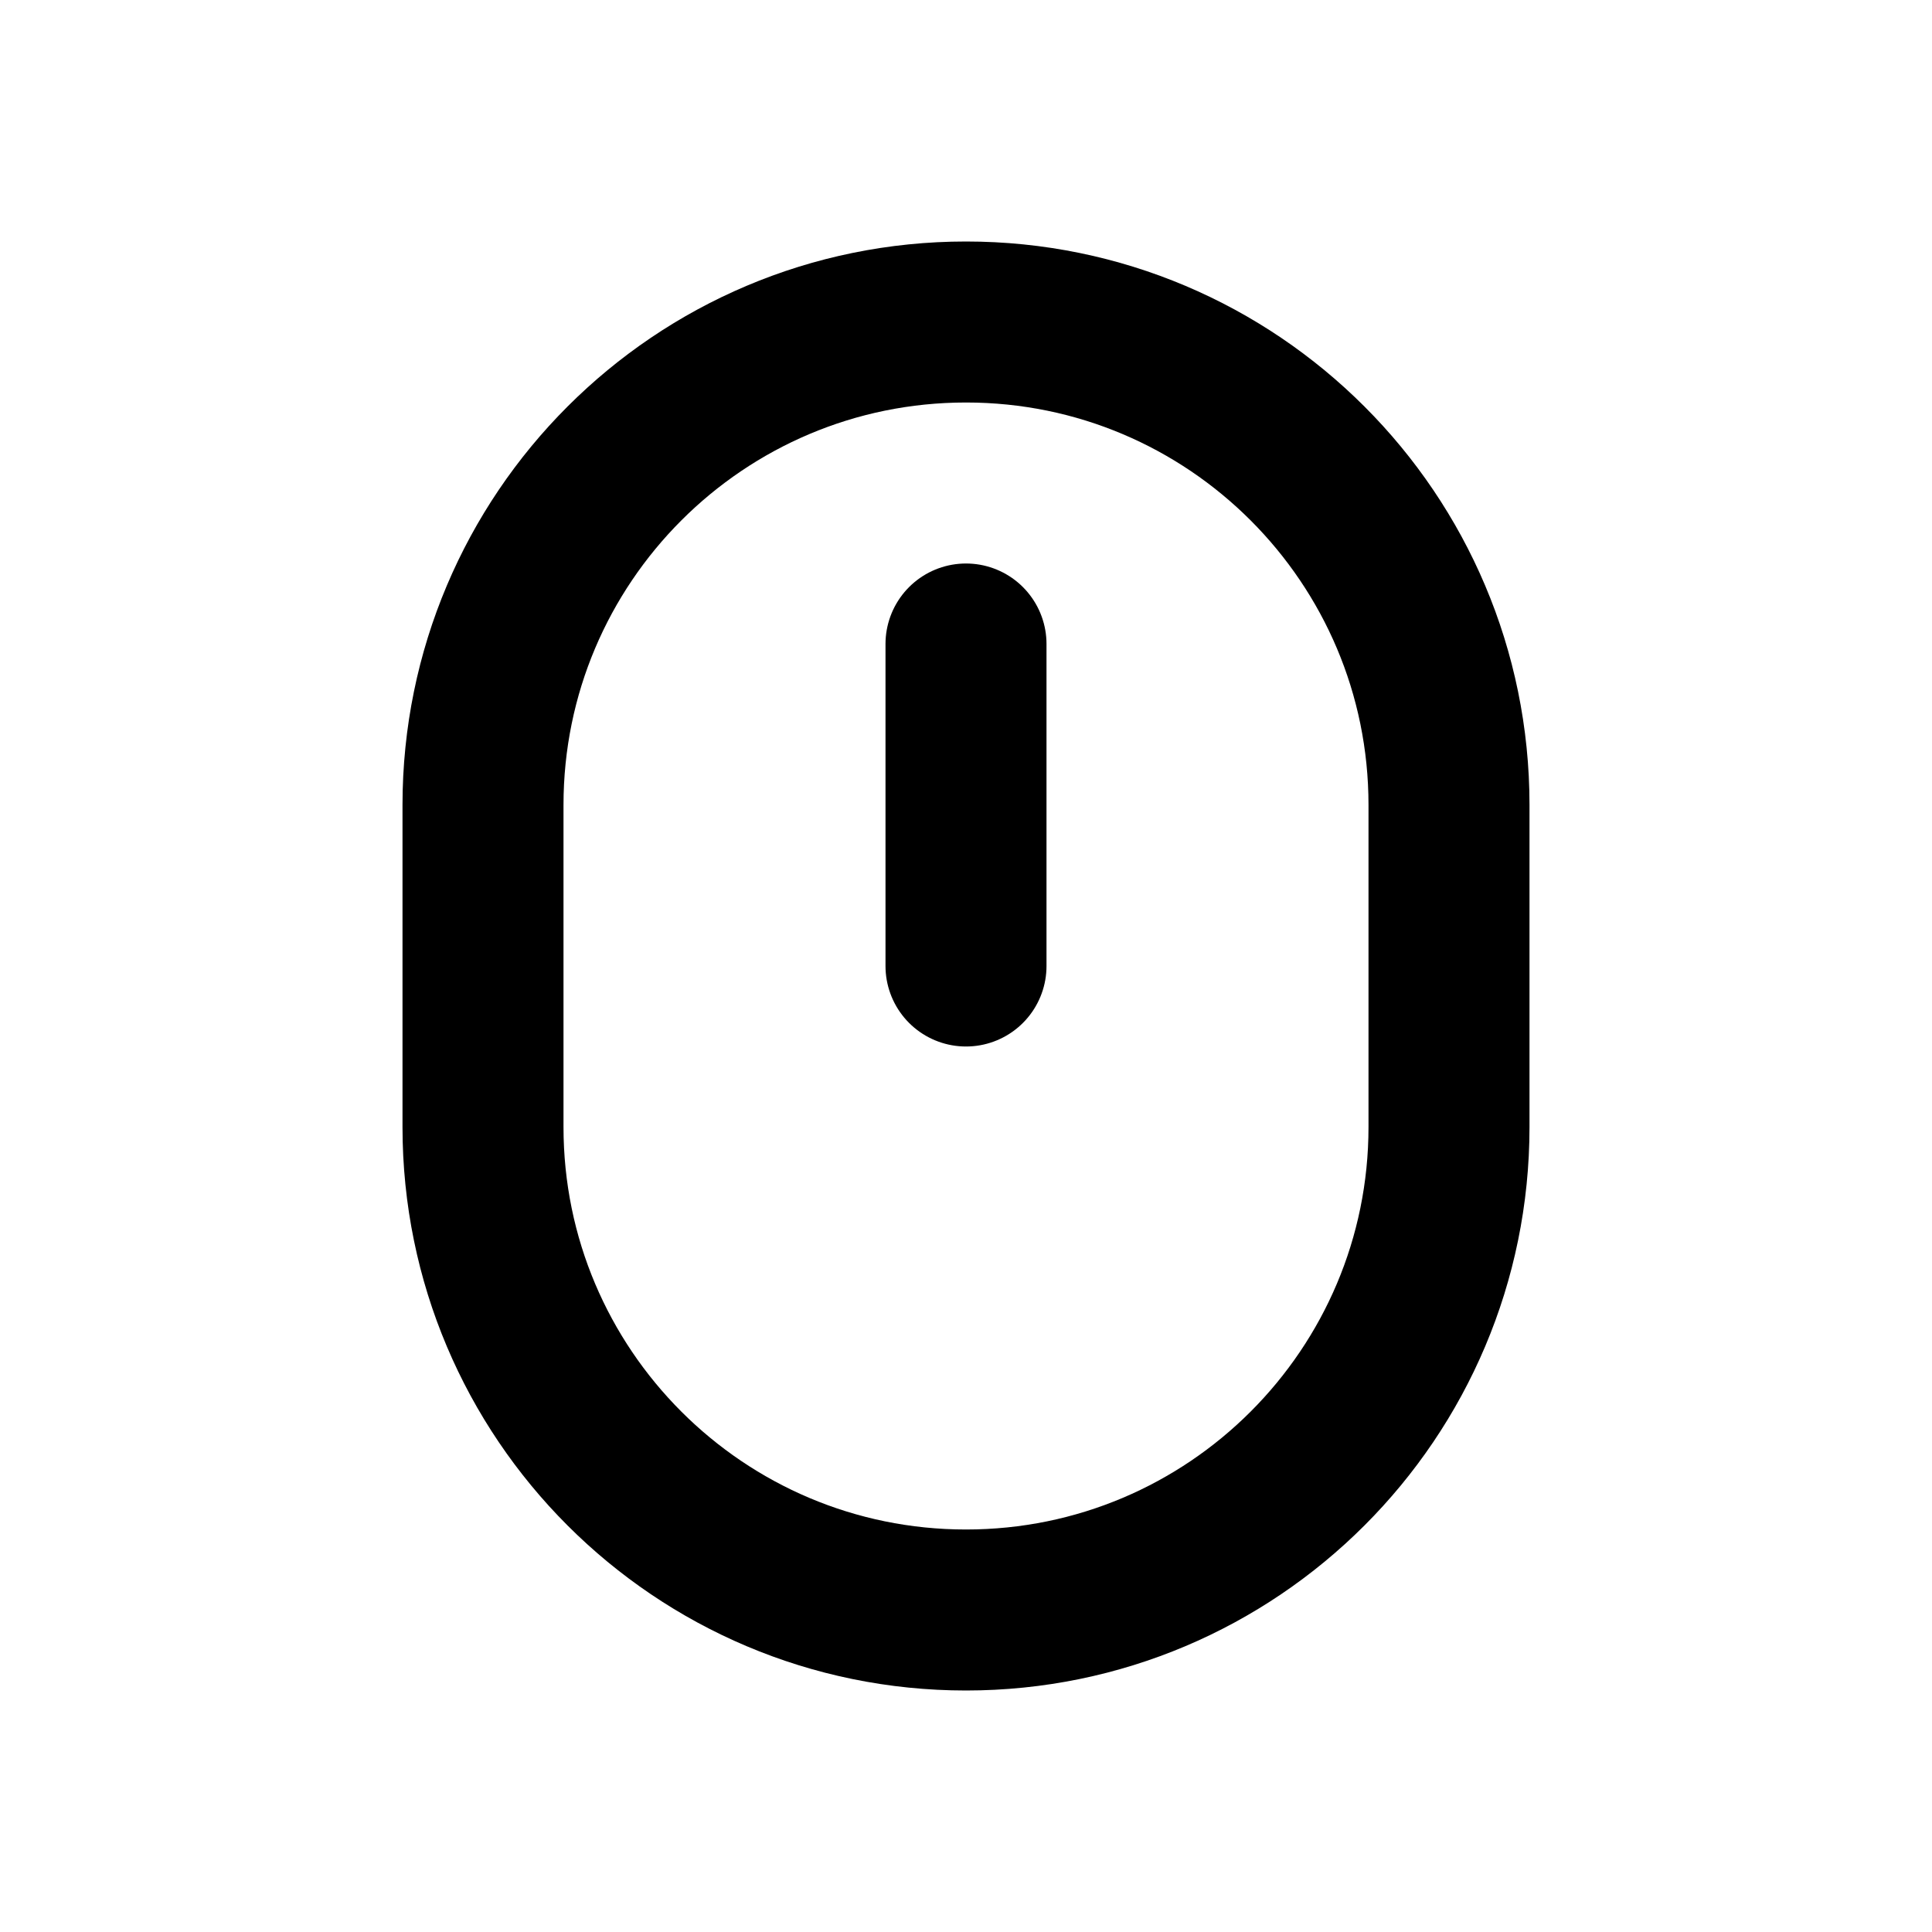 <svg width="24" height="24" viewBox="0 0 24 24" fill="none" xmlns="http://www.w3.org/2000/svg">
  <path d="M12 4C8.686 4 6 6.686 6 10V14C6 17.314 8.686 20 12 20C15.314 20 18 17.314 18 14V10C18 6.686 15.314 4 12 4Z" stroke="currentColor" stroke-width="2"/>
  <path d="M12 8V12" stroke="currentColor" stroke-width="2" stroke-linecap="round"/>
</svg> 